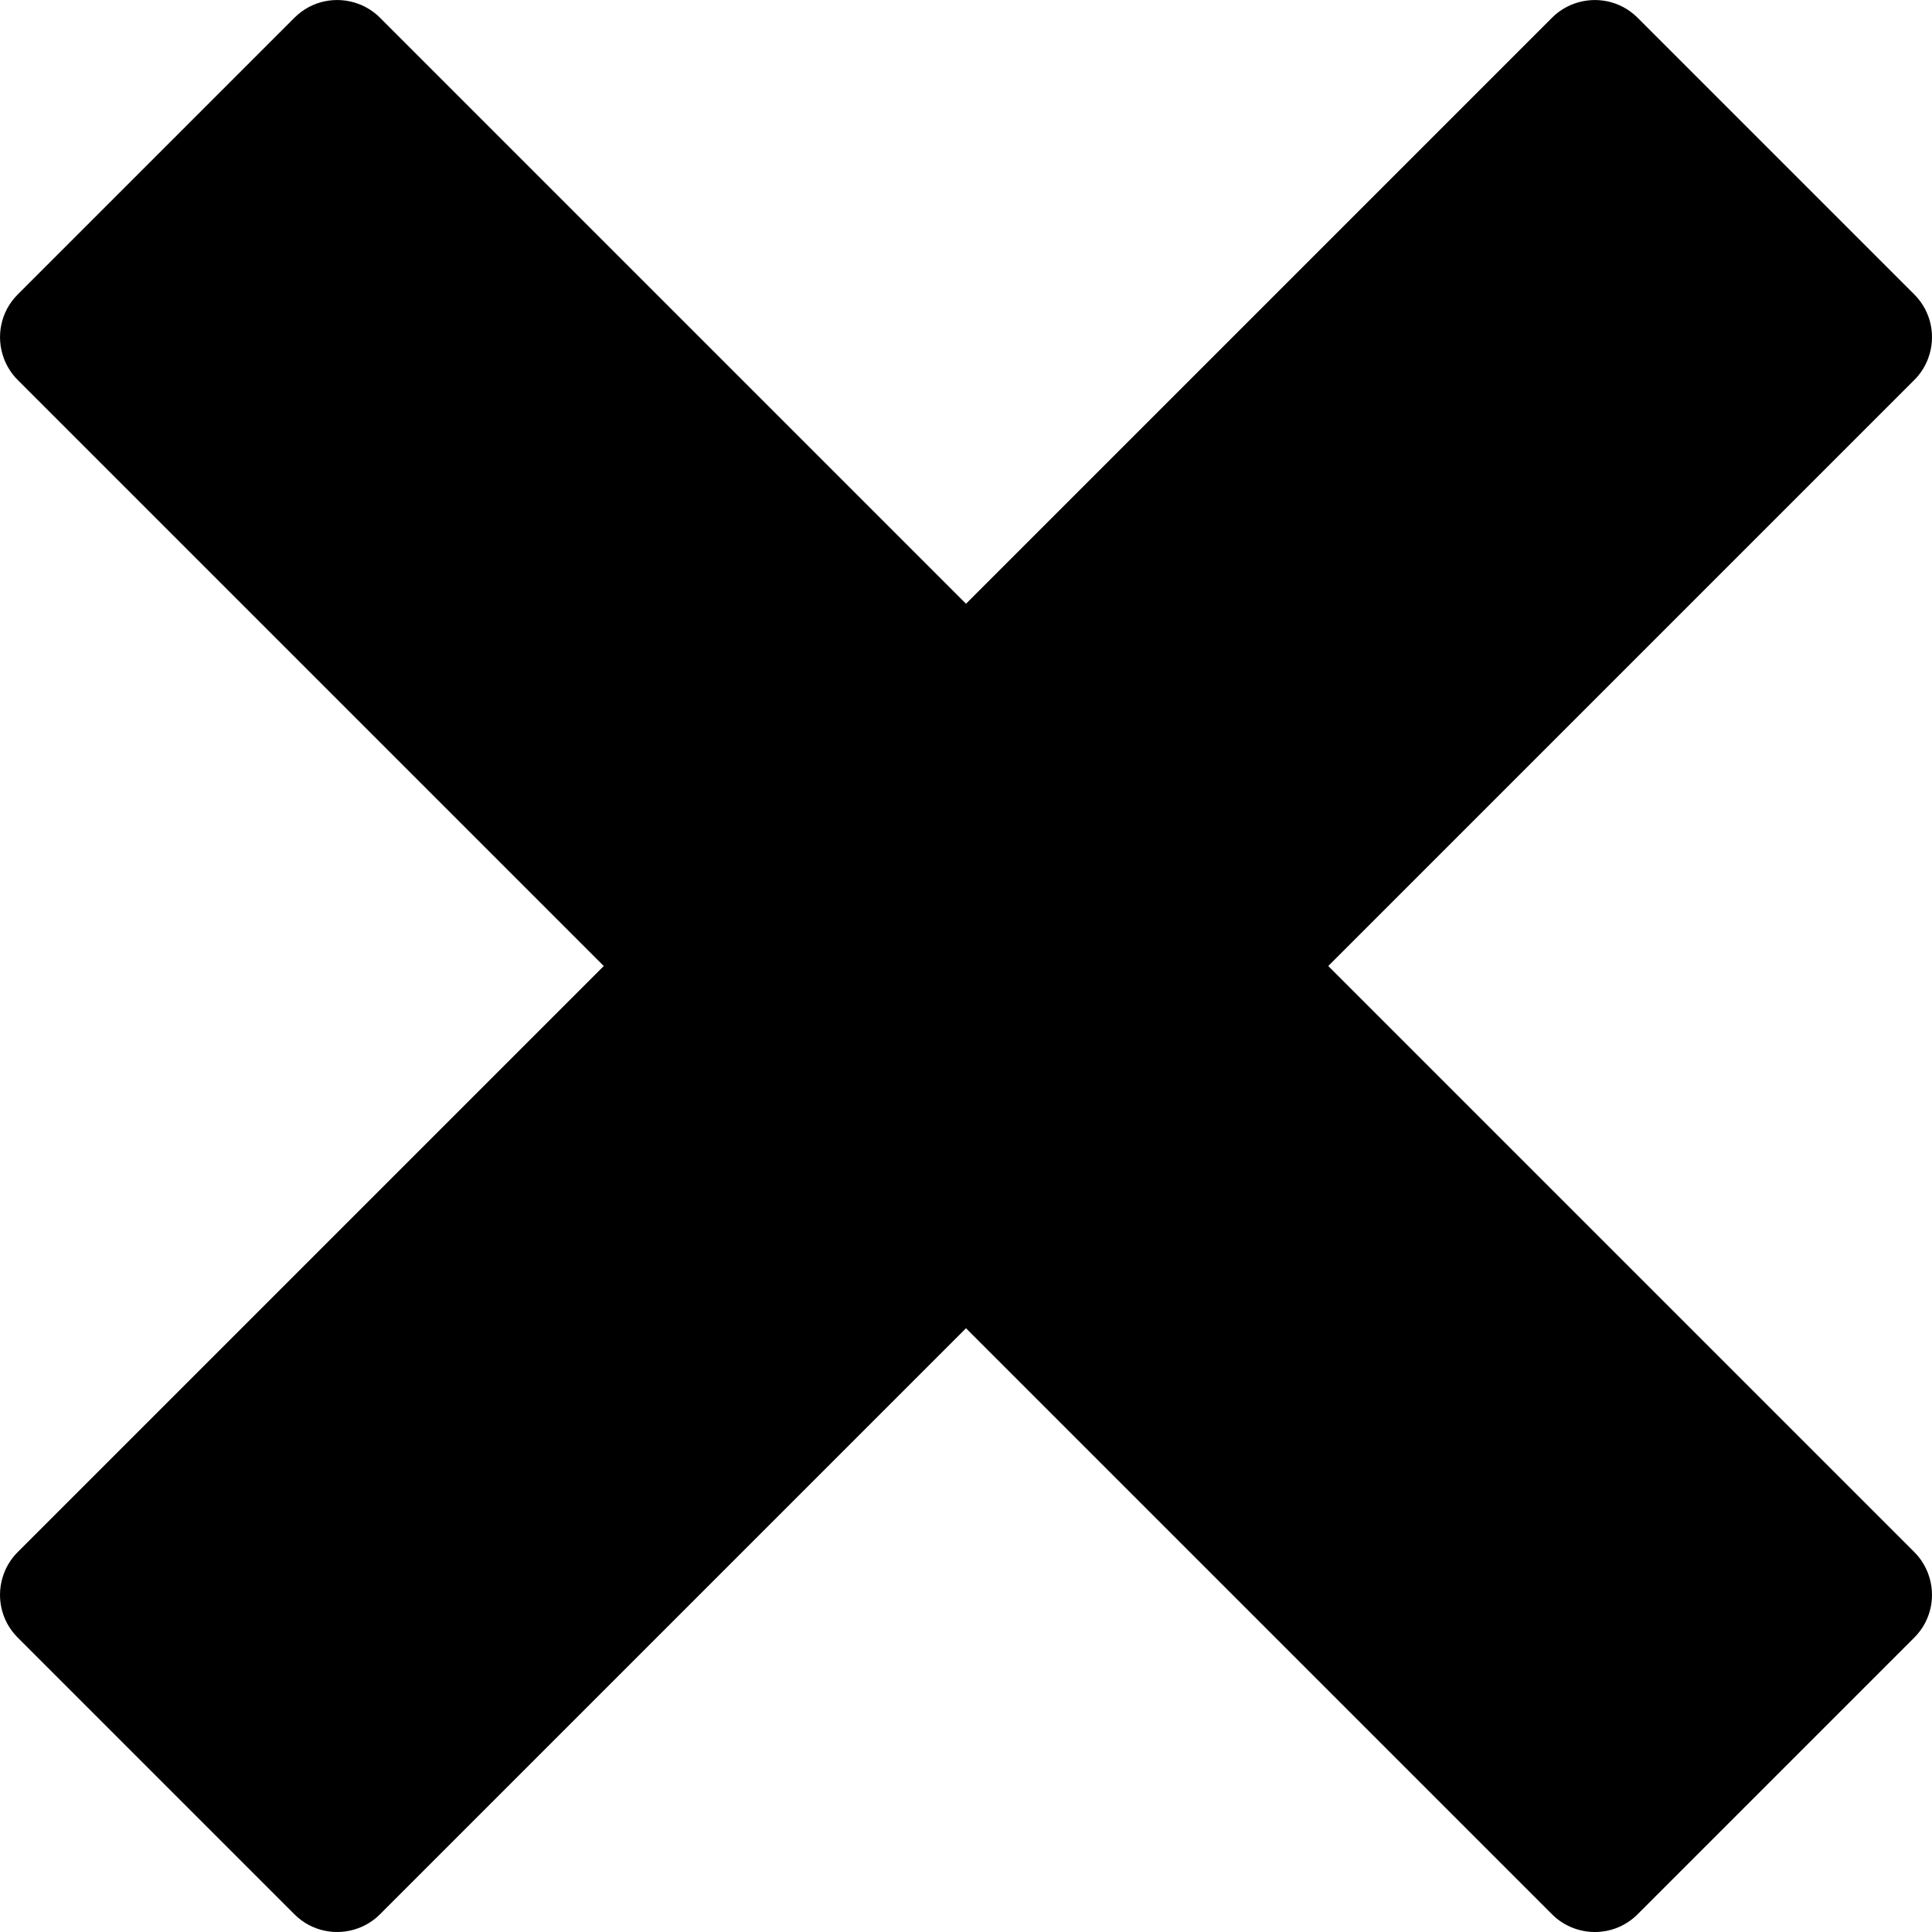 <!-- Generated by IcoMoon.io -->
<svg version="1.1" xmlns="http://www.w3.org/2000/svg" width="512" height="512" viewBox="0 0 512 512">
<title></title>
<g id="icomoon-ignore">
</g>
<path d="M507.332 411.331c-0.004-0.004-0.004-0.004-0.004-0.004l-155.323-155.323 155.323-155.323c0.004-0.004 0.004-0.004 0.004-0.004 1.672-1.676 2.884-3.628 3.656-5.709 2.124-5.689 0.912-12.341-3.66-16.917l-73.371-73.371c-4.572-4.572-11.228-5.78-16.917-3.66-2.080 0.772-4.036 1.984-5.709 3.652 0 0.004-0.004 0.004-0.004 0.004l-155.323 155.323-155.323-155.323c-0.004-0.004-0.004-0.004-0.004-0.004-1.676-1.668-3.628-2.88-5.709-3.652-5.692-2.124-12.341-0.916-16.917 3.66l-73.371 73.371c-4.572 4.572-5.785 11.228-3.66 16.917 0.776 2.080 1.988 4.036 3.656 5.709 0.004 0.004 0.004 0.004 0.004 0.004l155.323 155.323-155.323 155.323c-0.004 0.004-0.004 0.004-0.004 0.004-1.668 1.676-2.88 3.628-3.66 5.709-2.124 5.688-0.916 12.341 3.66 16.917l73.371 73.371c4.572 4.572 11.228 5.784 16.917 3.66 2.080-0.776 4.036-1.988 5.709-3.656 0.004-0.004 0.004-0.004 0.004-0.004l155.323-155.323 155.323 155.323c0.004 0.004 0.004 0.004 0.004 0.004 1.676 1.672 3.628 2.884 5.709 3.66 5.692 2.124 12.341 0.916 16.917-3.66l73.371-73.371c4.572-4.572 5.788-11.228 3.66-16.917-0.776-2.080-1.988-4.036-3.66-5.709z"></path>
</svg>
